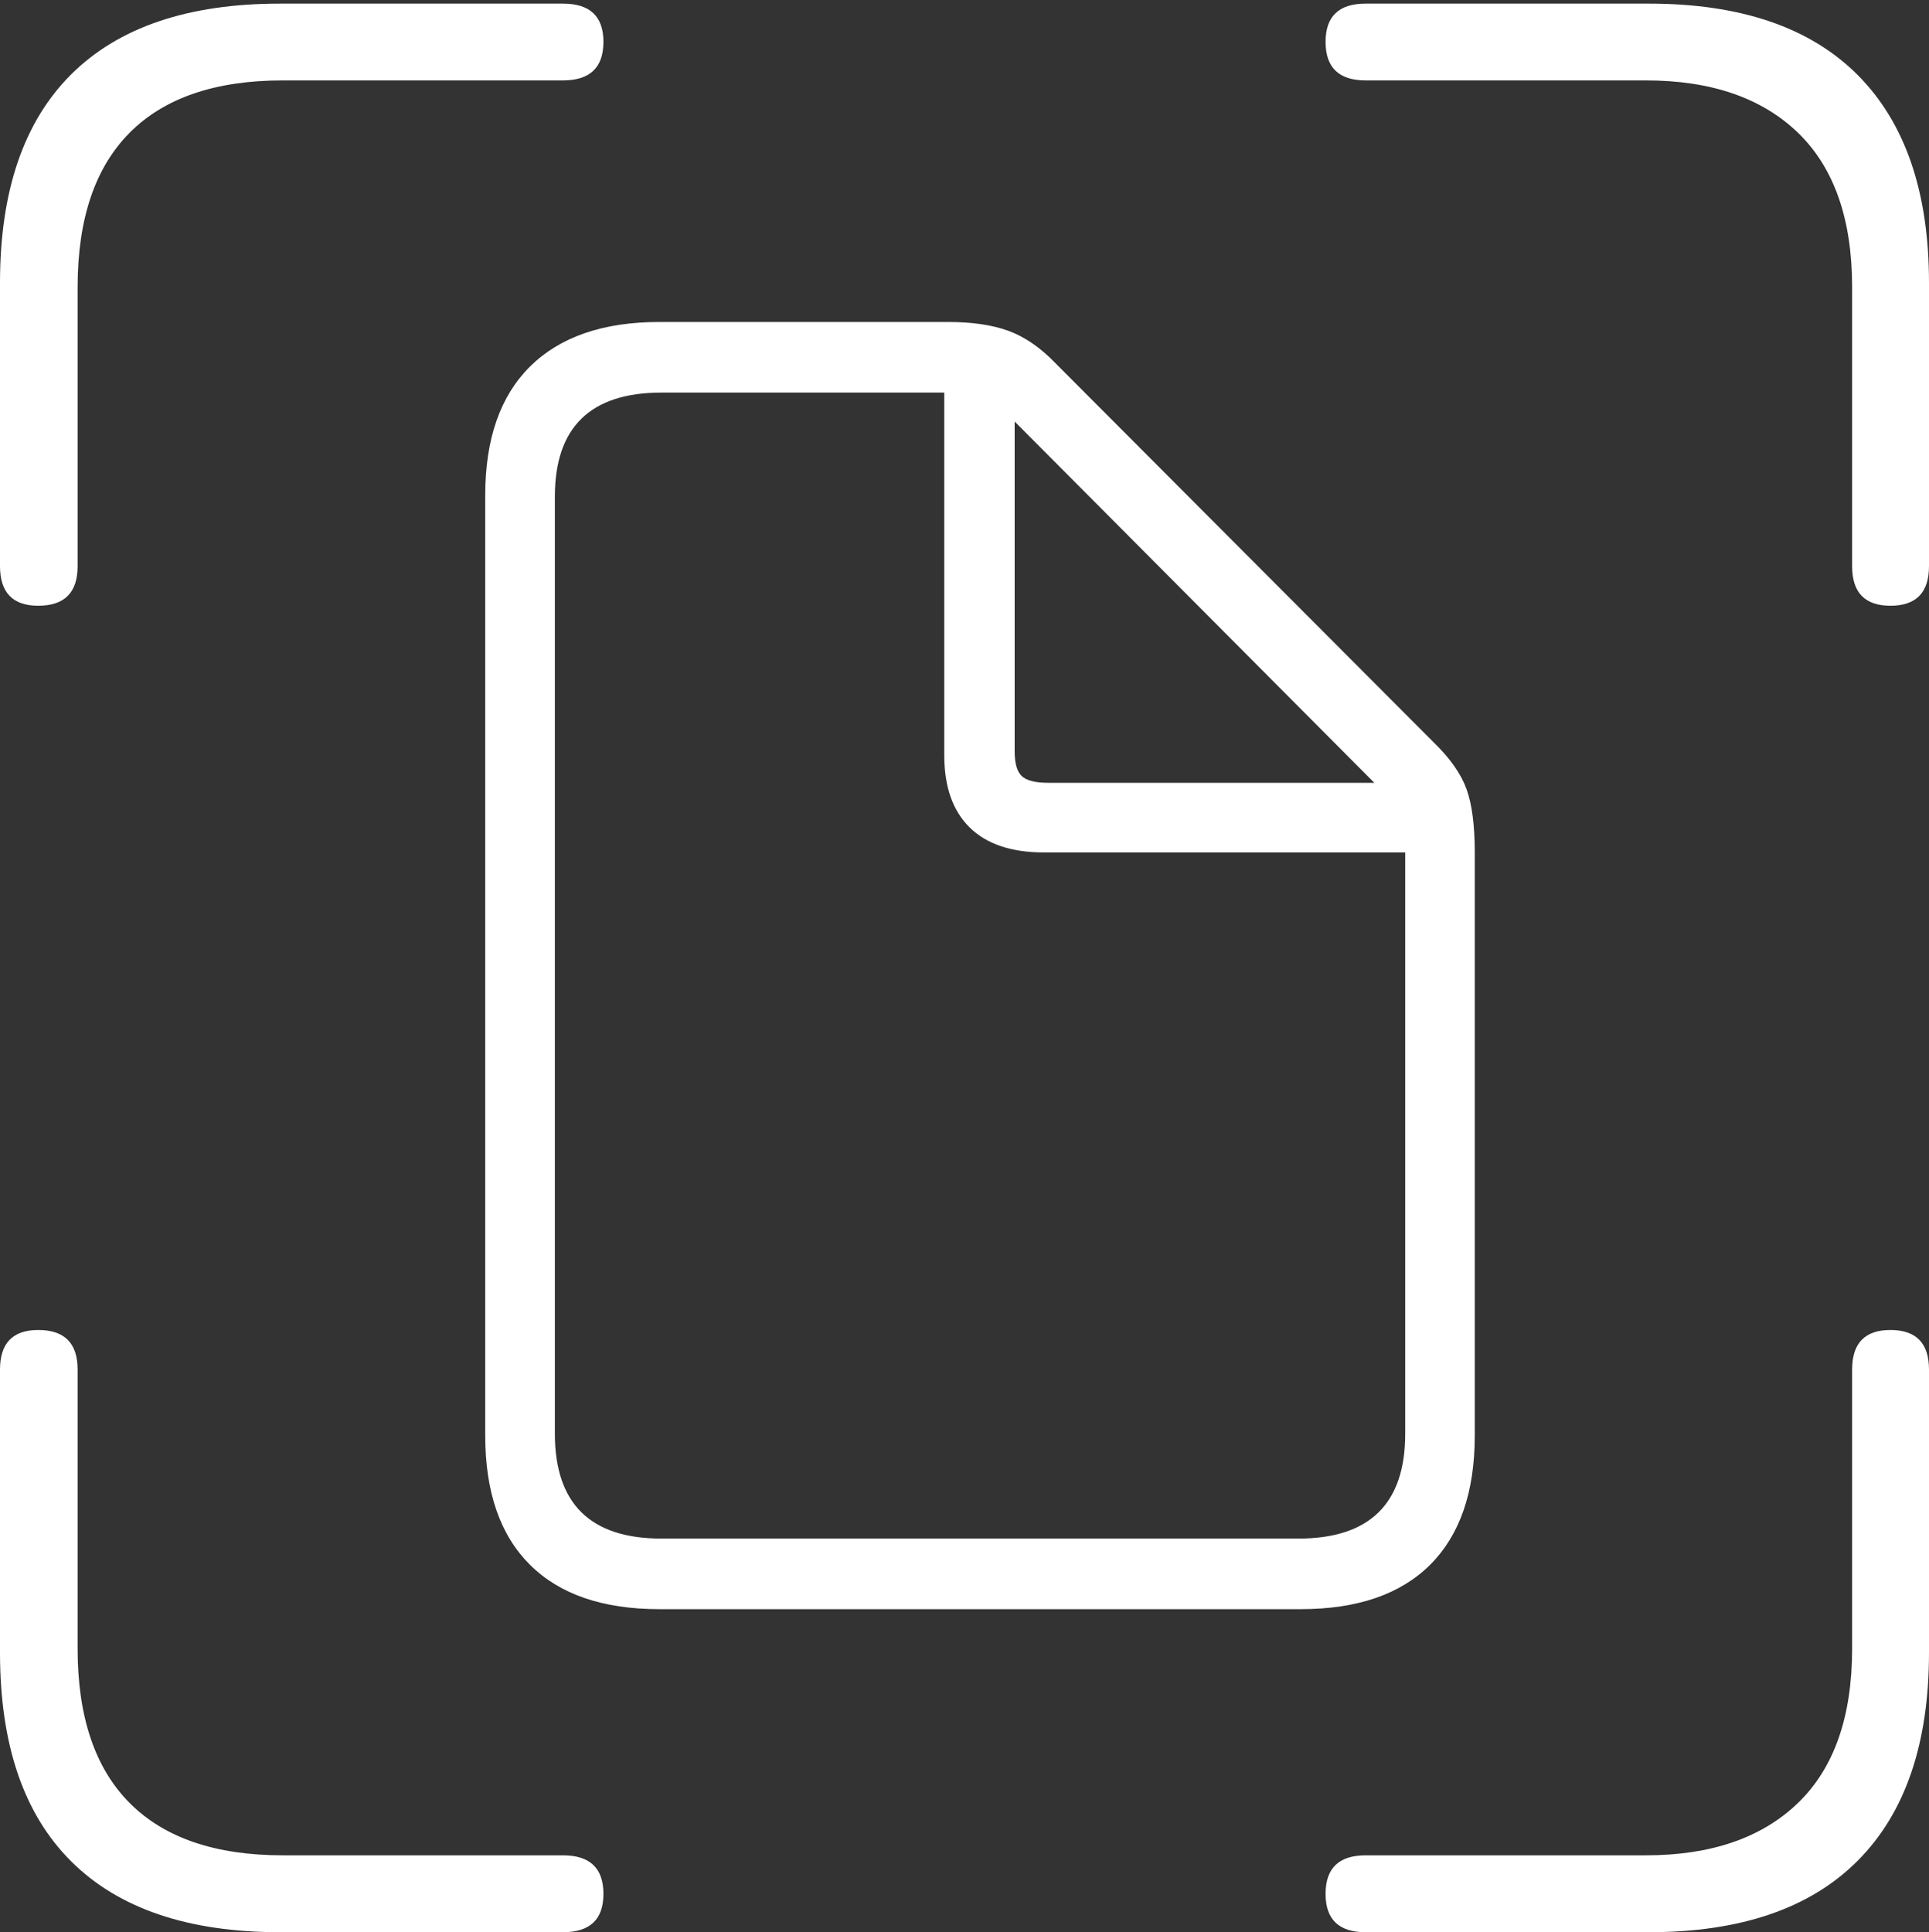 <?xml version="1.0" encoding="UTF-8"?>
<!--Generator: Apple Native CoreSVG 175-->
<!DOCTYPE svg
PUBLIC "-//W3C//DTD SVG 1.1//EN"
       "http://www.w3.org/Graphics/SVG/1.1/DTD/svg11.dtd">
<svg version="1.1" xmlns="http://www.w3.org/2000/svg" xmlns:xlink="http://www.w3.org/1999/xlink" width="18.116" height="18.147">
 <rect width="100%" height="100%" fill="#333333" stroke="none"/>
 <g>
  <rect height="18.147" opacity="0" width="18.116" x="0" y="0"/>
  <path d="M6.193 15.113L12.214 15.113Q13.013 15.113 13.432 14.695Q13.85 14.277 13.85 13.483L13.85 8.002Q13.85 7.627 13.773 7.412Q13.696 7.198 13.467 6.975L9.908 3.407Q9.701 3.193 9.473 3.108Q9.245 3.024 8.903 3.024L6.193 3.024Q5.402 3.024 4.979 3.441Q4.557 3.859 4.557 4.651L4.557 13.483Q4.557 14.277 4.976 14.695Q5.395 15.113 6.193 15.113ZM6.211 14.45Q5.211 14.45 5.211 13.466L5.211 4.663Q5.211 3.687 6.214 3.687L8.868 3.687L8.868 7.093Q8.868 7.536 9.106 7.771Q9.345 8.006 9.804 8.006L13.197 8.006L13.197 13.466Q13.197 14.45 12.194 14.45ZM9.843 7.352Q9.663 7.352 9.596 7.289Q9.529 7.227 9.529 7.055L9.529 3.959L12.907 7.352ZM0.359 5.689Q0.729 5.689 0.729 5.317L0.729 2.696Q0.729 1.738 1.218 1.246Q1.707 0.755 2.657 0.755L5.287 0.755Q5.667 0.755 5.667 0.393Q5.667 0.034 5.287 0.034L2.63 0.034Q1.336 0.034 0.668 0.699Q0 1.365 0 2.657L0 5.317Q0 5.689 0.359 5.689ZM17.754 5.689Q18.116 5.689 18.116 5.317L18.116 2.657Q18.116 1.379 17.448 0.706Q16.779 0.034 15.485 0.034L12.825 0.034Q12.449 0.034 12.449 0.393Q12.449 0.755 12.825 0.755L15.456 0.755Q16.375 0.755 16.885 1.246Q17.394 1.738 17.394 2.696L17.394 5.317Q17.394 5.689 17.754 5.689ZM2.63 18.147L5.287 18.147Q5.667 18.147 5.667 17.787Q5.667 17.425 5.287 17.425L2.657 17.425Q1.707 17.425 1.218 16.934Q0.729 16.443 0.729 15.484L0.729 12.863Q0.729 12.491 0.359 12.491Q0 12.491 0 12.863L0 15.52Q0 16.816 0.668 17.481Q1.336 18.147 2.63 18.147ZM12.825 18.147L15.485 18.147Q16.779 18.147 17.448 17.474Q18.116 16.802 18.116 15.52L18.116 12.863Q18.116 12.491 17.754 12.491Q17.394 12.491 17.394 12.863L17.394 15.484Q17.394 16.443 16.885 16.934Q16.375 17.425 15.456 17.425L12.825 17.425Q12.449 17.425 12.449 17.787Q12.449 18.147 12.825 18.147Z" fill="#ffffff"/>
 </g>
</svg>
